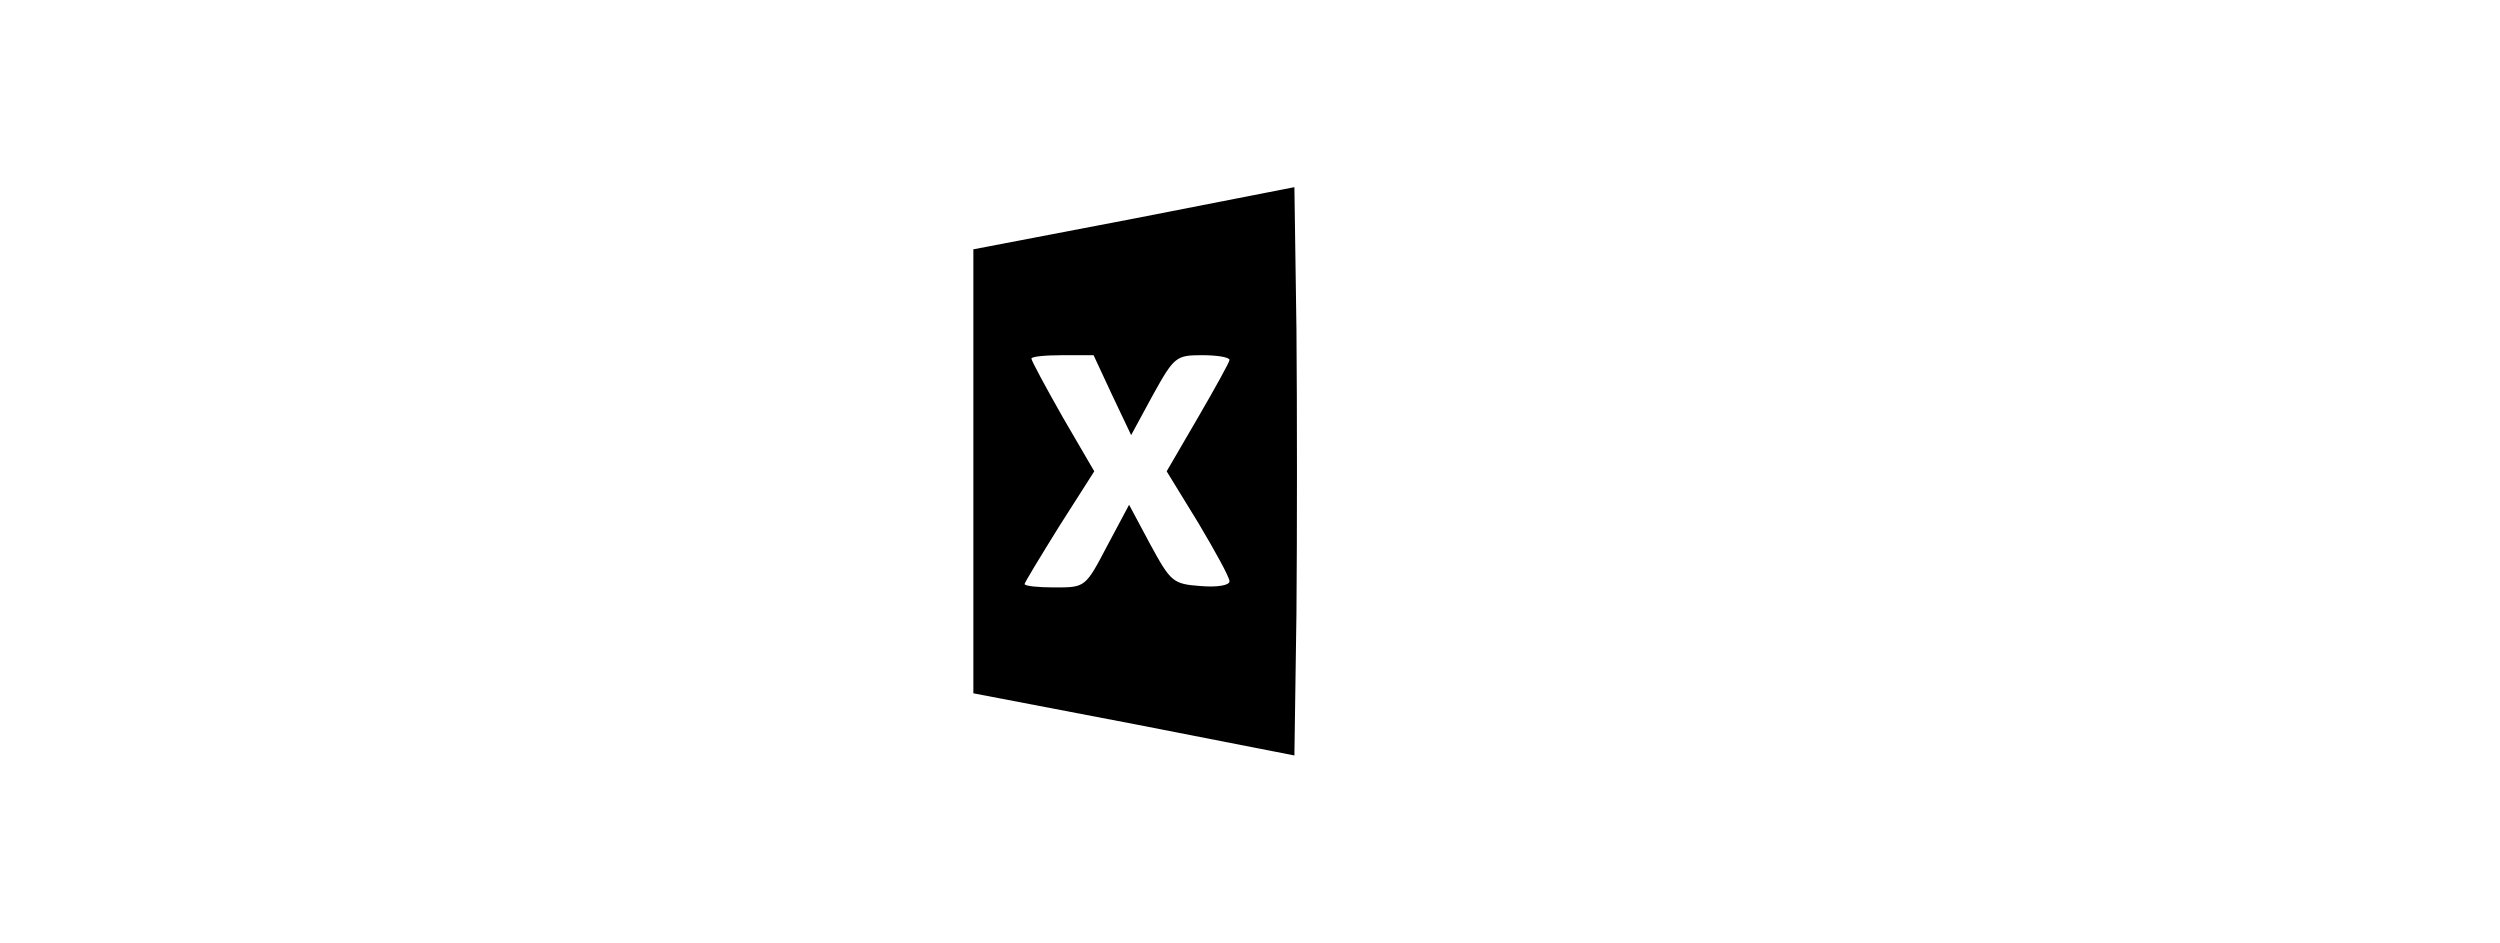 <?xml version="1.0" standalone="no"?>
<!DOCTYPE svg PUBLIC "-//W3C//DTD SVG 20010904//EN"
 "http://www.w3.org/TR/2001/REC-SVG-20010904/DTD/svg10.dtd">
<svg version="1.0" xmlns="http://www.w3.org/2000/svg"
 width="366pt" height="138pt" viewBox="0 0 366 138"
 preserveAspectRatio="xMidYMid meet">

<g transform="translate(0,138) scale(0.1,-0.1)"
fill="#000000" stroke="none">
<path d="M1660 1060 l-235 -45 0 -325 0 -325 235 -45 235 -46 3 208 c1 114 1
302 0 416 l-3 208 -235 -46z m-32 -258 l28 -59 32 59 c31 56 34 58 72 58 22 0
40 -3 40 -7 0 -3 -21 -41 -46 -84 l-46 -79 46 -75 c25 -42 46 -80 46 -86 0 -6
-18 -9 -42 -7 -41 3 -44 6 -74 61 l-31 58 -32 -60 c-32 -61 -32 -61 -77 -61
-24 0 -44 2 -44 5 0 2 23 40 51 85 l51 80 -46 79 c-25 44 -46 83 -46 86 0 3
20 5 45 5 l46 0 27 -58z"/>
</g>
</svg>
